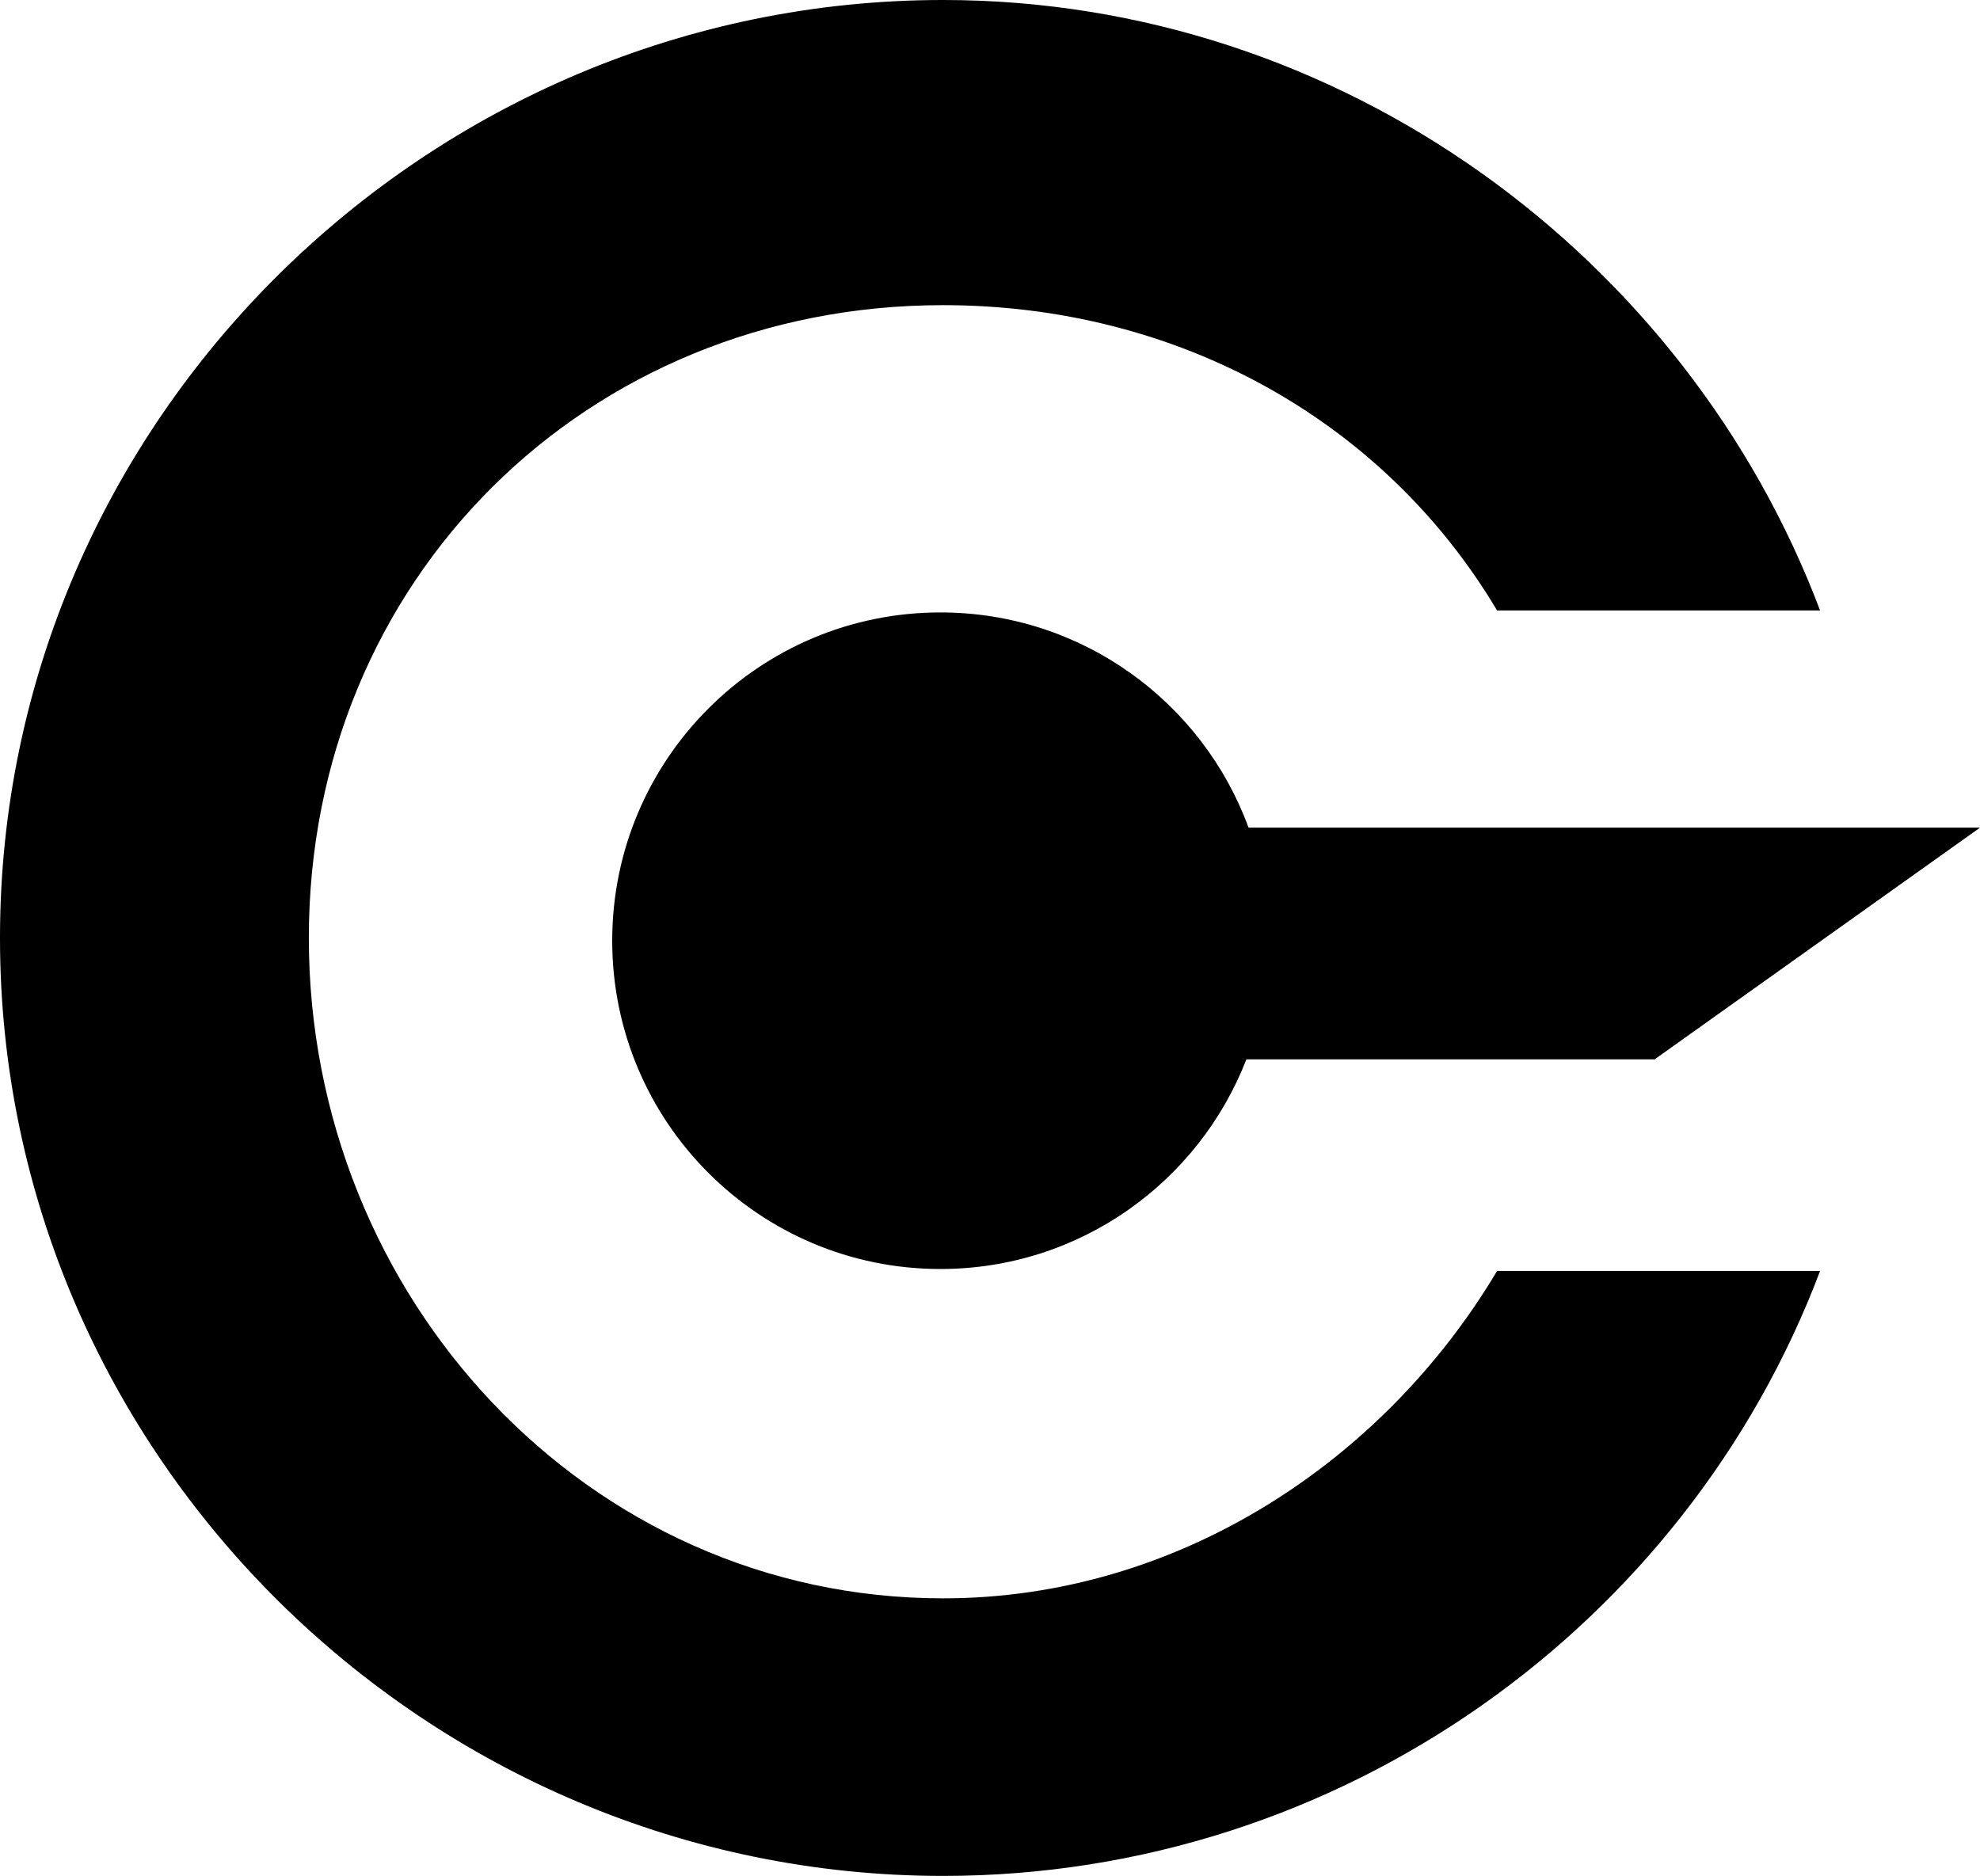 <?xml version="1.0" standalone="no"?>
<!DOCTYPE svg PUBLIC "-//W3C//DTD SVG 1.0//EN" "http://www.w3.org/TR/2001/REC-SVG-20010904/DTD/svg10.dtd">
<svg xmlns="http://www.w3.org/2000/svg" xmlns:xlink="http://www.w3.org/1999/xlink" id="body_1" width="1283" height="1216">

<g transform="matrix(0.33 0 0 0.33 0 0)">
	<g transform="matrix(1 0 0 1 -481 -570)">
	</g>
    <path transform="matrix(1 0 0 1 -481 -570)"  d="M3420.62 1768.86C 3199.32 1396.75 2794.98 1169.27 2332.76 1169.27C 1633.02 1169.27 1087.42 1707.7 1087.42 2411.99C 1087.42 3116.28 1633.02 3708.89 2332.76 3708.89C 2794.98 3708.89 3199.32 3438.07 3420.62 3065.96L3420.62 3065.96L4054.86 3065.96C 3792.75 3760.4 3114.66 4253.99 2332.76 4253.99C 1322.02 4253.99 480.987 3429.3 480.987 2411.99C 480.987 1394.68 1322.02 569.99 2332.76 569.99C 3114.66 569.99 3792.75 1074.418 4054.86 1768.858L4054.86 1768.858L3420.62 1768.858L3420.62 1768.86zM4369 2195.29L3730.02 2650.37L2928.36 2650.37C 2834.99 2891.25 2601.27 3062.11 2327.52 3062.11C 1971.63 3062.11 1683.13 2773.47 1683.13 2417.41C 1683.13 2061.35 1971.63 1772.71 2327.52 1772.71C 2605.39 1772.71 2842.16 1948.67 2932.63 2195.29L2932.63 2195.29L4369 2195.29z" stroke="none" fill="#000000" fill-rule="nonzero" />
</g>
</svg>